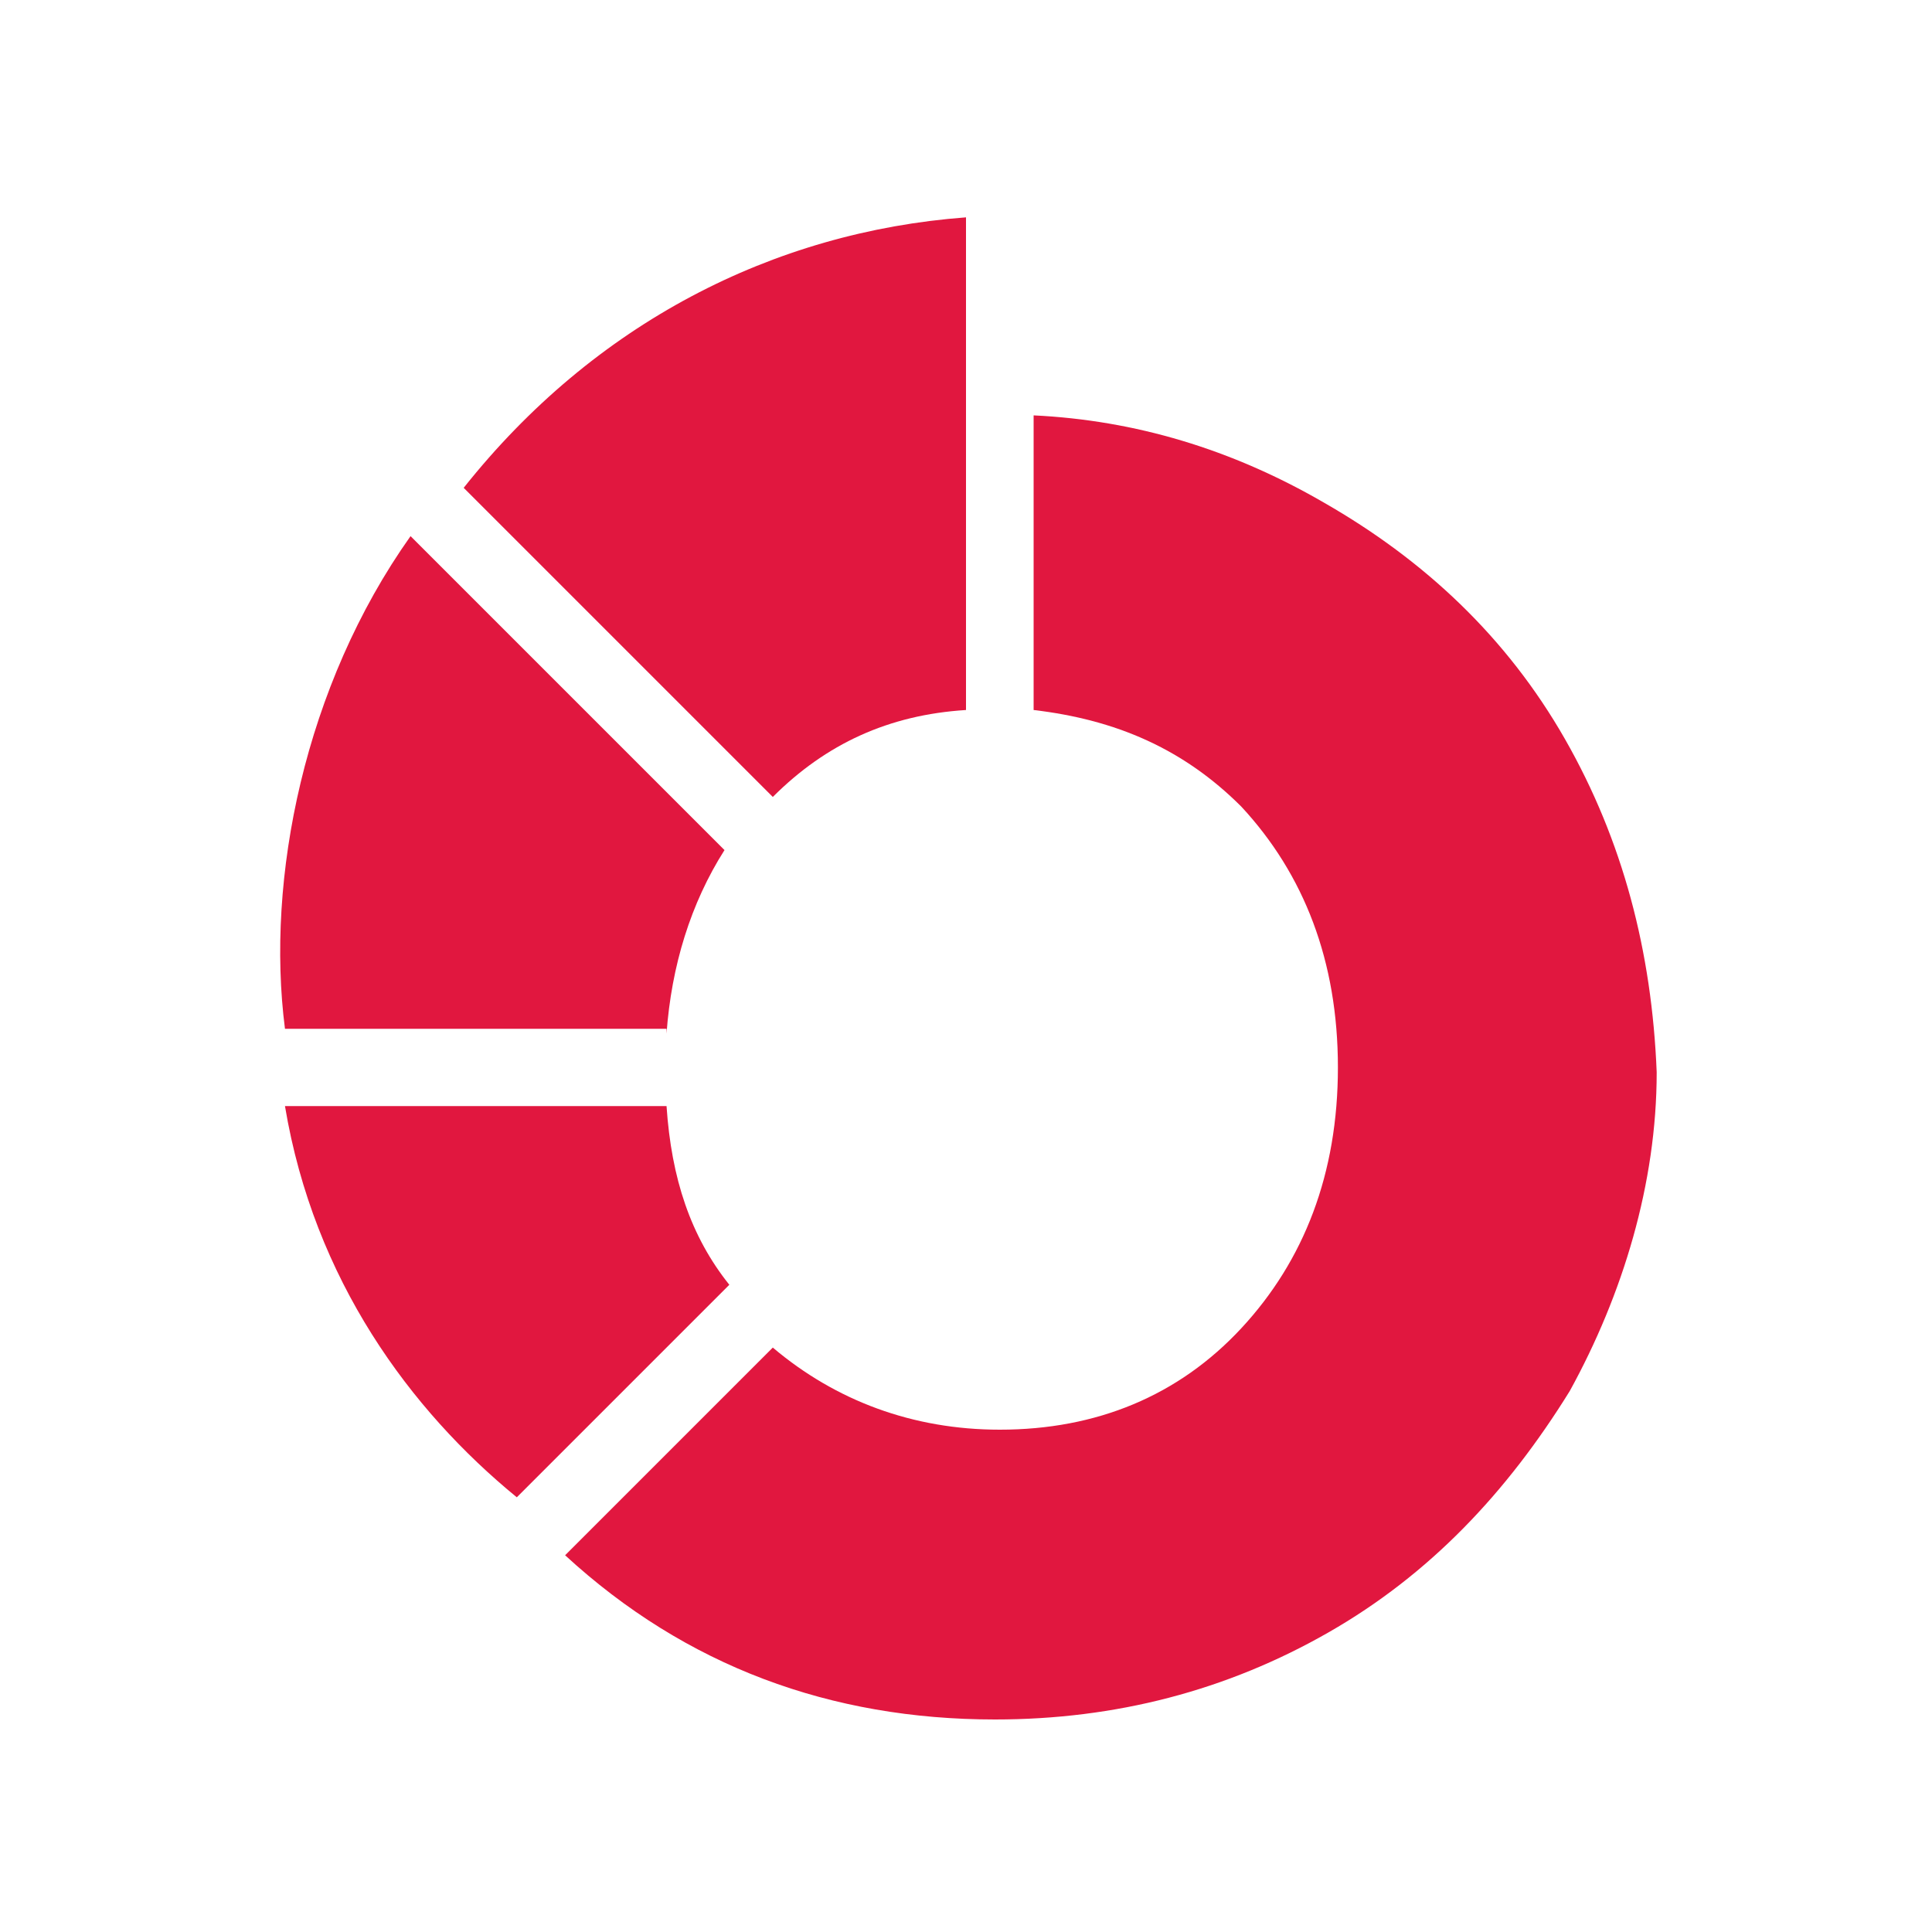 <?xml version="1.0" encoding="utf-8"?>
<!-- Generator: Adobe Illustrator 26.5.0, SVG Export Plug-In . SVG Version: 6.00 Build 0)  -->
<svg version="1.1" id="Camada_2_00000145042539726180510750000004867056139141717943_"
	 xmlns="http://www.w3.org/2000/svg" xmlns:xlink="http://www.w3.org/1999/xlink" x="0px" y="0px" viewBox="0 0 40 40"
	 style="enable-background:new 0 0 40 40;" xml:space="preserve">
<style type="text/css">
	.st0{fill:#E1173F;}
</style>
<path class="st0" d="M32.4,15.3c-1.2-2.1-2.9-3.7-5-4.9c-1.9-1.1-3.9-1.7-6-1.8v6.1c1.7,0.2,3.1,0.8,4.3,2c1.3,1.4,2,3.2,2,5.4
	c0,2.2-0.7,4-2,5.4c-1.3,1.4-3,2.1-5,2.1c-1.8,0-3.4-0.6-4.7-1.7l-4.3,4.3c2.5,2.3,5.5,3.4,8.9,3.4c2.5,0,4.8-0.6,6.9-1.8
	c2.1-1.2,3.7-2.9,5-5c1.1-2,1.8-4.3,1.8-6.6C34.2,19.7,33.6,17.4,32.4,15.3"/>
<path class="st0" d="M16,16.5c1.1-1.1,2.4-1.7,4-1.8V4.5c-4,0.3-7.7,2.2-10.4,5.6L16,16.5z"/>
<path class="st0" d="M13.8,21.4c0.1-1.4,0.5-2.7,1.2-3.8l-6.5-6.5c-2.2,3.1-3,7.1-2.6,10.2H13.8z"/>
<path class="st0" d="M13.8,22.9H5.9c0.6,3.6,2.6,6.3,4.8,8.1l4.4-4.4C14.3,25.6,13.9,24.4,13.8,22.9"/>
</svg>
